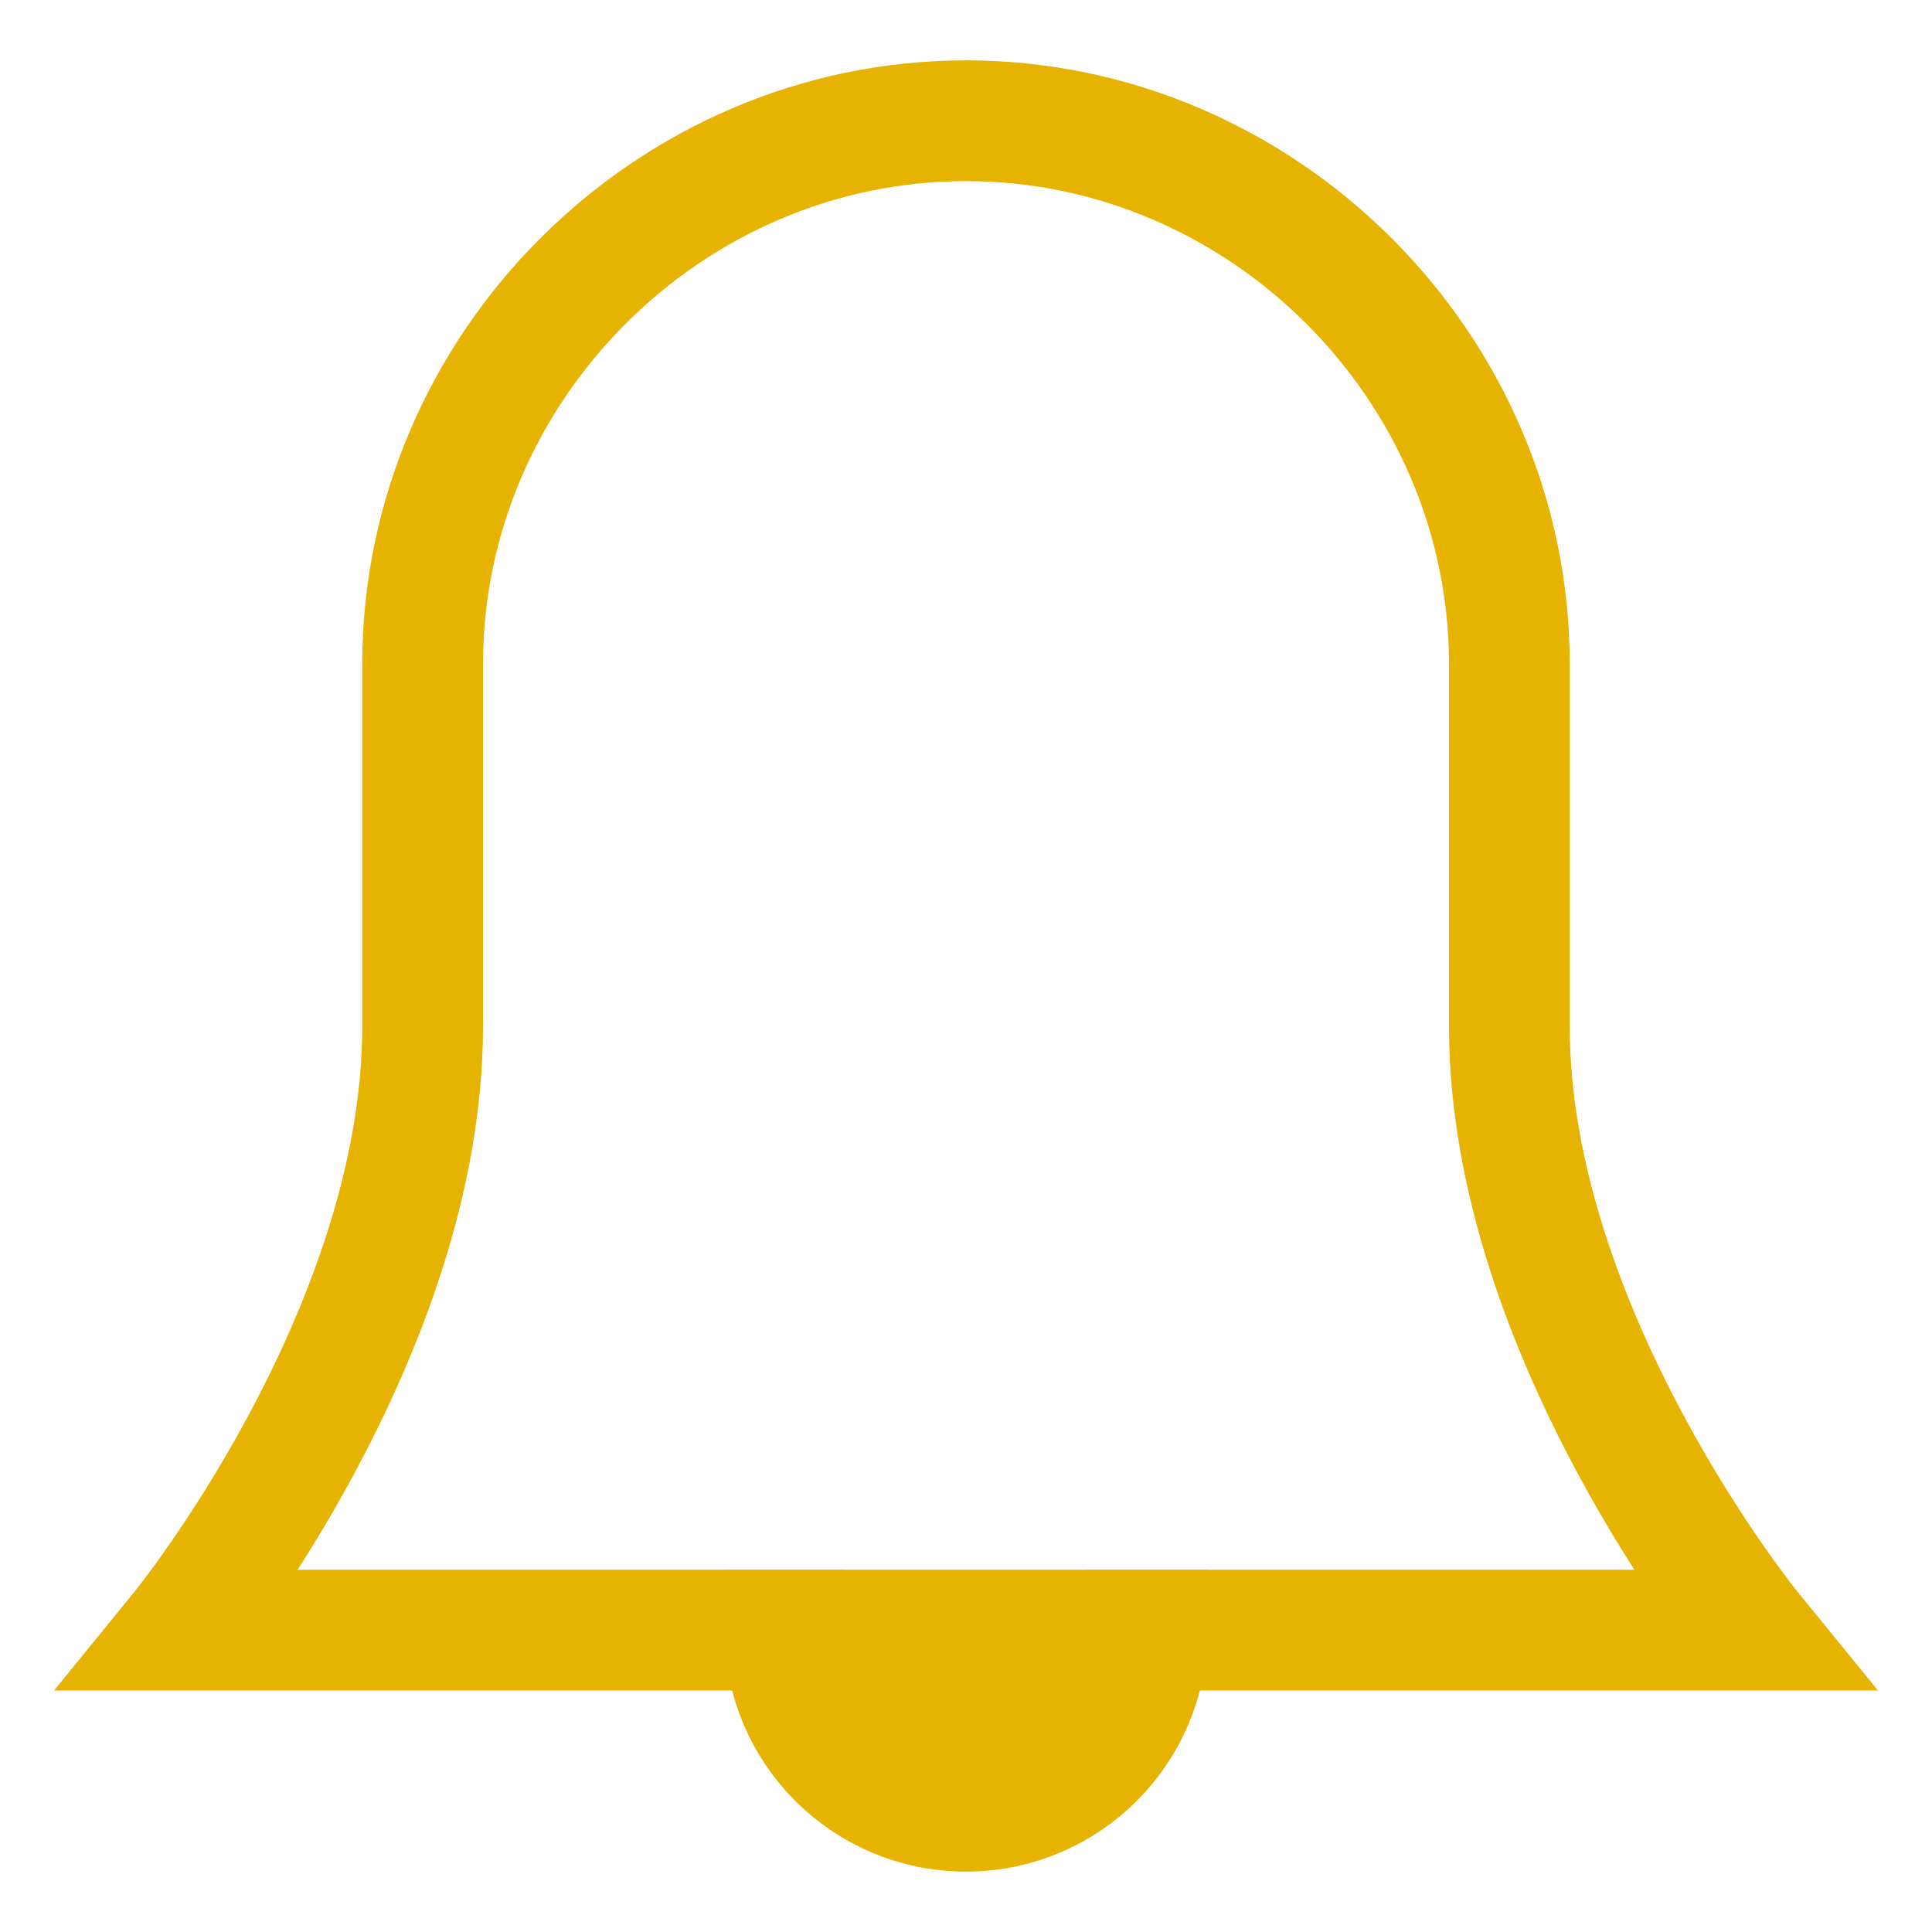 <svg version="1.1" xmlns="http://www.w3.org/2000/svg" xmlns:xlink="http://www.w3.org/1999/xlink" x="0px" y="0px" viewBox="0 0 32 32" xml:space="preserve"><title>bell 2</title><g class="nc-icon-wrapper" stroke-linecap="square" stroke-linejoin="miter" stroke-width="2" fill="#e5b300" stroke="#e5b300"><path data-cap="butt" data-color="color-2" fill="none" stroke-miterlimit="10" d="M13,27c0,1.657,1.343,3,3,3 s3-1.343,3-3" stroke-linecap="butt"/> <path data-color="color-2" data-stroke="none" d="M13,27c0,1.657,1.343,3,3,3s3-1.343,3-3H13z" stroke-linejoin="miter" stroke-linecap="square" stroke="none"/> <path fill="none" stroke="#e5b300" stroke-miterlimit="10" d="M25,17c0-3.235,0-6,0-6 c0-4.92-4.08-9-9-9s-9,4.08-9,9c0,0,0,2.765,0,6c0,5.091-4,10-4,10h26C29,27,25,22.091,25,17z"/></g></svg>
